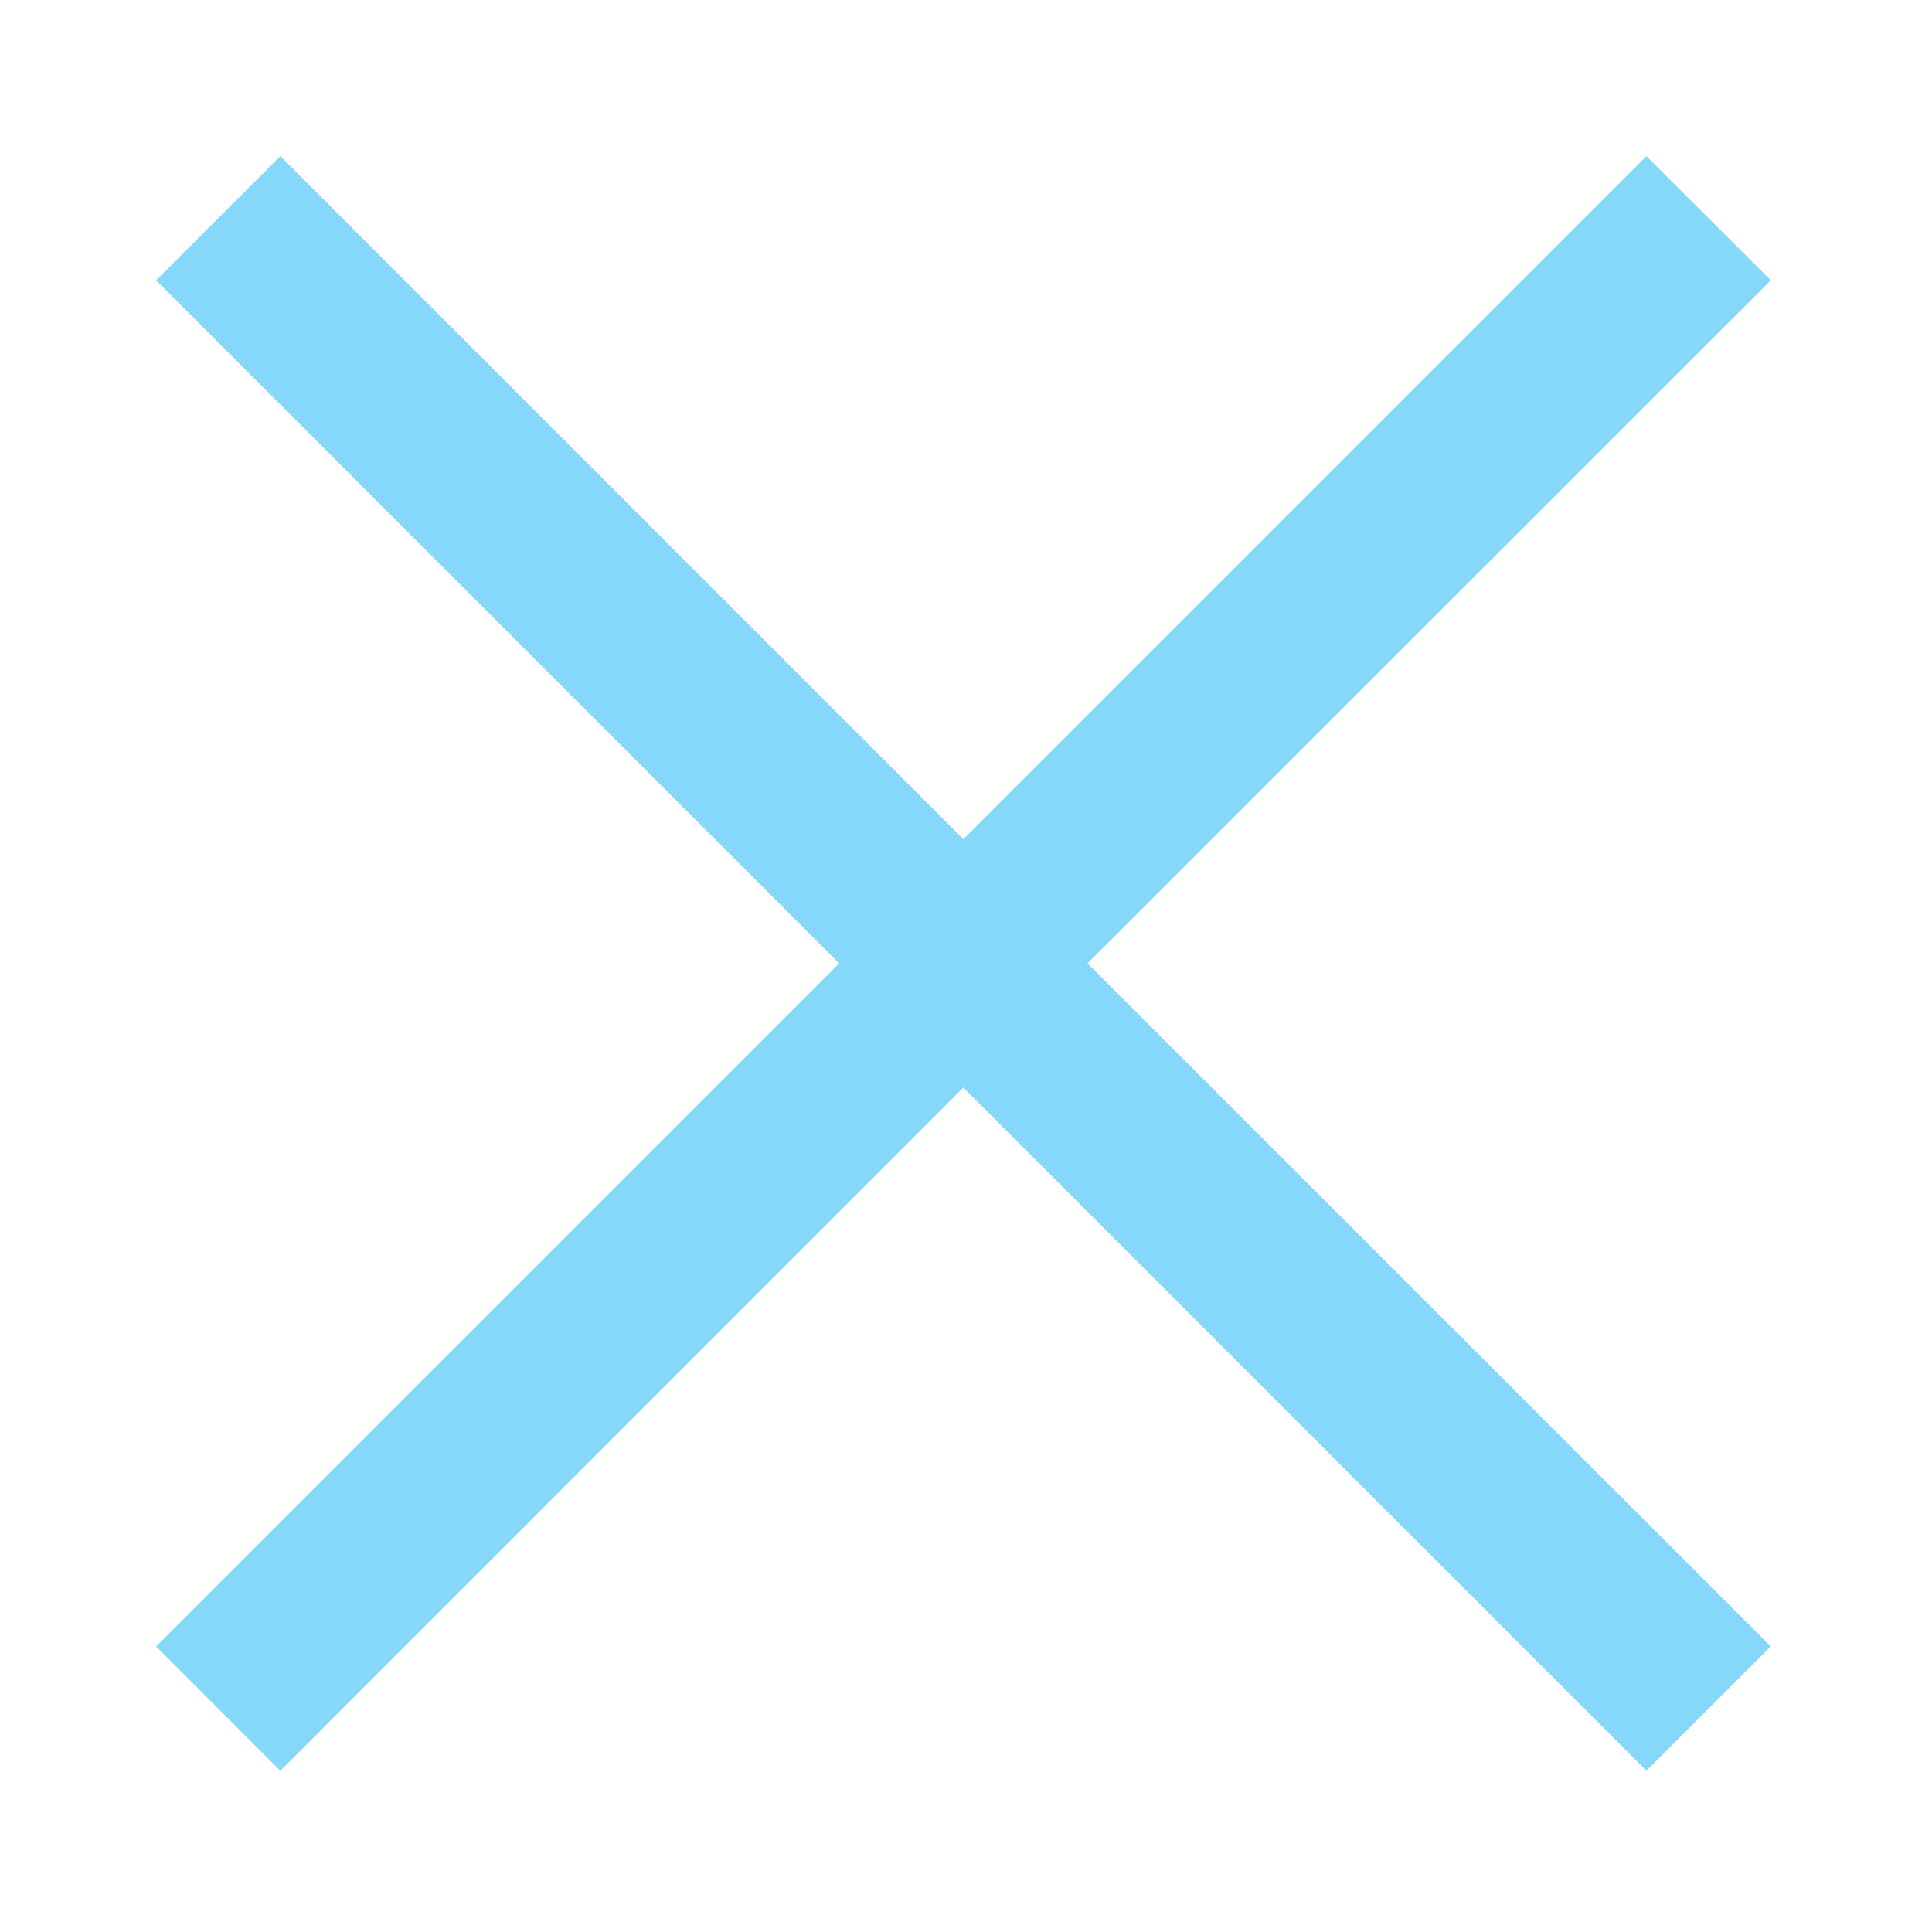 <svg width="11" height="11" viewBox="0 0 11 11" fill="none" xmlns="http://www.w3.org/2000/svg">
<path d="M4.778 5.485L0.889 9.374L1.596 10.082L5.485 6.192L9.374 10.082L10.082 9.374L6.192 5.485L10.082 1.596L9.374 0.889L5.485 4.778L1.596 0.889L0.889 1.596L4.778 5.485Z" fill="#86D8FA"/>
</svg>
